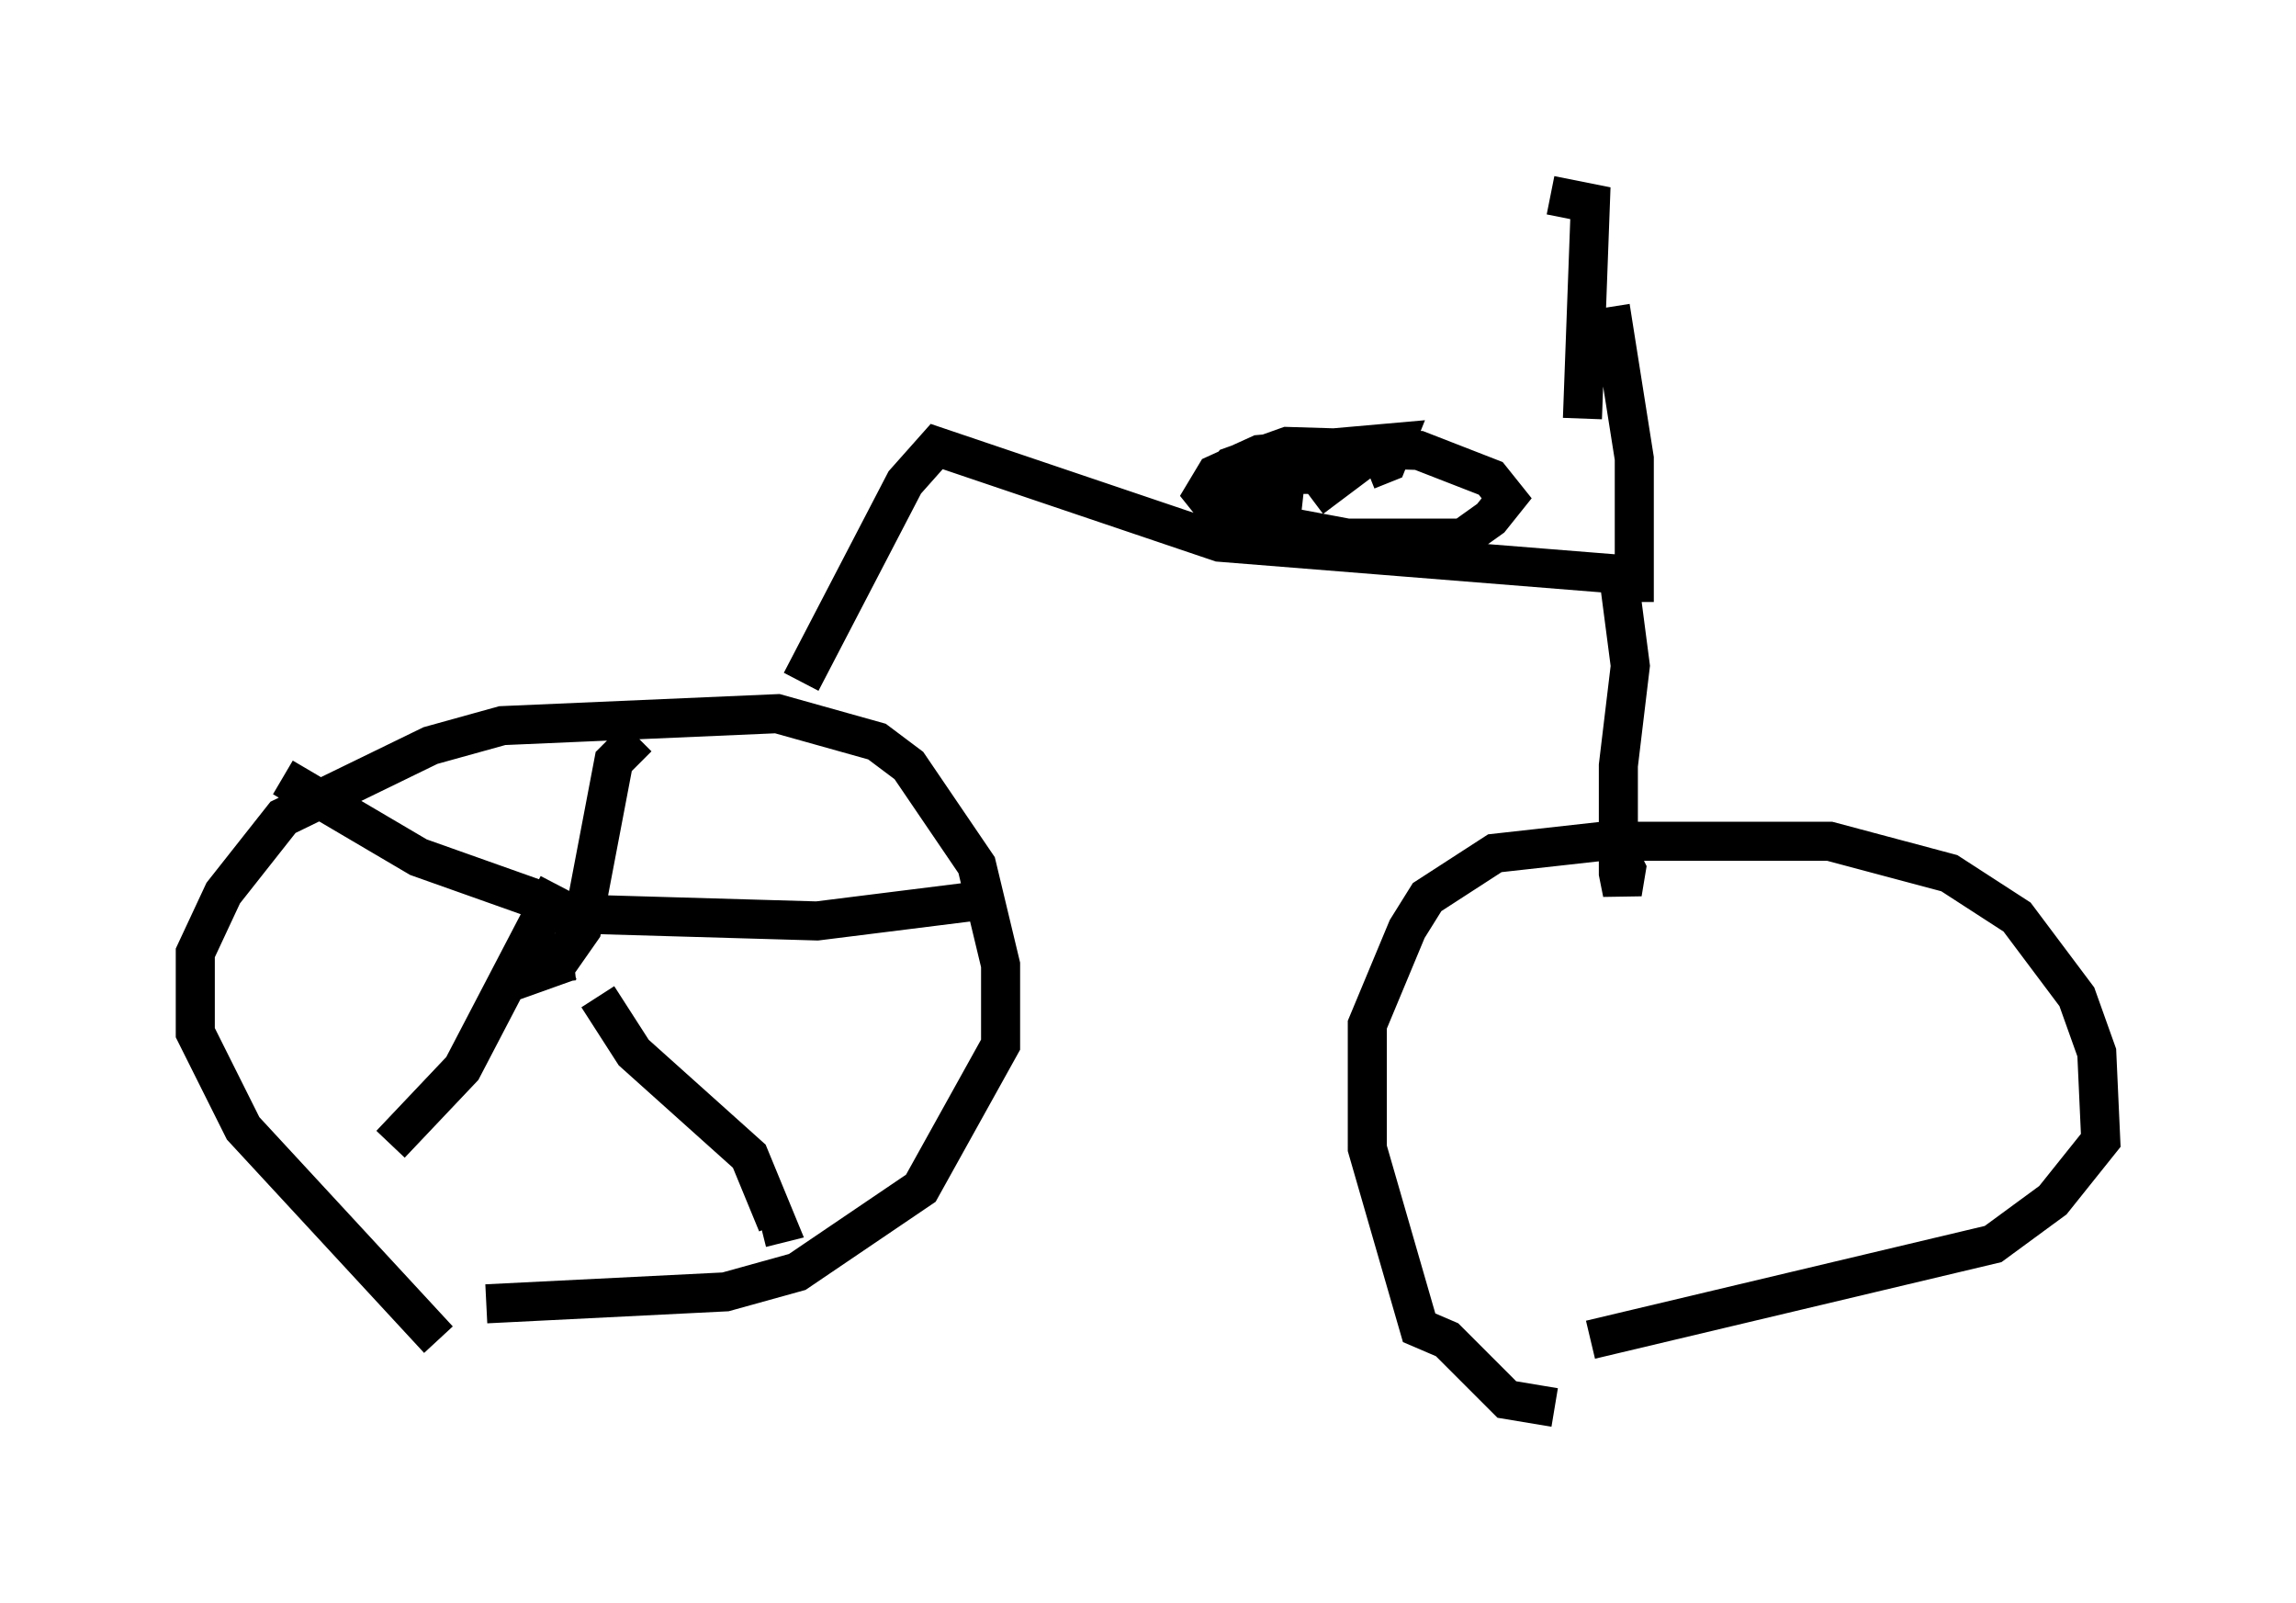 <?xml version="1.0" encoding="utf-8" ?>
<svg baseProfile="full" height="41.034" version="1.1" width="58.796" xmlns="http://www.w3.org/2000/svg" xmlns:ev="http://www.w3.org/2001/xml-events" xmlns:xlink="http://www.w3.org/1999/xlink"><defs /><rect fill="white" height="41.034" width="58.796" x="0" y="0" /><path d="M14.086, 35.319 m-2.858, -1.021 l-5.002, -5.41 -1.225, -2.45 l0.0, -2.042 0.715, -1.531 l1.531, -1.94 3.777, -1.838 l1.838, -0.51 7.044, -0.306 l2.552, 0.715 0.817, 0.613 l1.735, 2.552 0.613, 2.552 l0.0, 2.042 -2.042, 3.675 l-3.165, 2.144 -1.838, 0.51 l-6.125, 0.306 m-0.306, 0.408 l0.0, 0.0 m27.665, 2.246 l-1.225, -0.204 -1.531, -1.531 l-0.715, -0.306 -1.327, -4.594 l0.0, -3.165 1.021, -2.45 l0.51, -0.817 1.735, -1.123 l2.756, -0.306 5.819, 0.0 l3.063, 0.817 1.735, 1.123 l1.531, 2.042 0.51, 1.429 l0.102, 2.246 -1.225, 1.531 l-1.531, 1.123 -10.311, 2.45 m-1.021, 0.204 l0.0, 0.0 m-19.192, -17.048 l2.654, -5.104 0.817, -0.919 l7.248, 2.45 10.208, 0.817 l0.306, 2.348 -0.306, 2.552 l0.0, 2.756 0.102, 0.51 l0.102, -0.613 -0.306, -0.613 m0.51, -6.227 l0.0, -3.675 -0.613, -3.879 m-0.715, 2.858 l0.204, -5.513 -1.021, -0.204 m-6.329, 8.677 l-2.144, -0.613 -0.204, -0.51 l0.51, -0.613 1.429, -0.51 l3.369, 0.102 1.838, 0.715 l0.408, 0.51 -0.408, 0.51 l-0.715, 0.51 -2.96, 0.0 l-3.267, -0.613 -0.408, -0.51 l0.306, -0.51 1.123, -0.51 l3.471, -0.306 -0.204, 0.51 l-0.51, 0.204 m0.0, 0.0 l0.0, 0.0 m-1.633, 0.613 l-1.838, -0.204 0.817, -0.306 l2.042, 0.0 -0.817, 0.613 m-20.417, 12.352 l1.429, -0.51 m0.102, 0.0 l-0.919, 0.102 m0.408, 0.102 l0.715, -1.021 0.817, -4.288 l0.613, -0.613 m-2.45, 4.492 l7.044, 0.204 4.083, -0.51 m-9.698, 2.45 l0.919, 1.429 2.96, 2.654 l0.715, 1.735 -0.408, 0.102 m-5.206, -8.779 l-2.45, 4.696 -1.838, 1.94 m3.879, -6.227 l-3.165, -1.123 -3.471, -2.042 " fill="none" stroke="black" stroke-width="1" /></svg>
